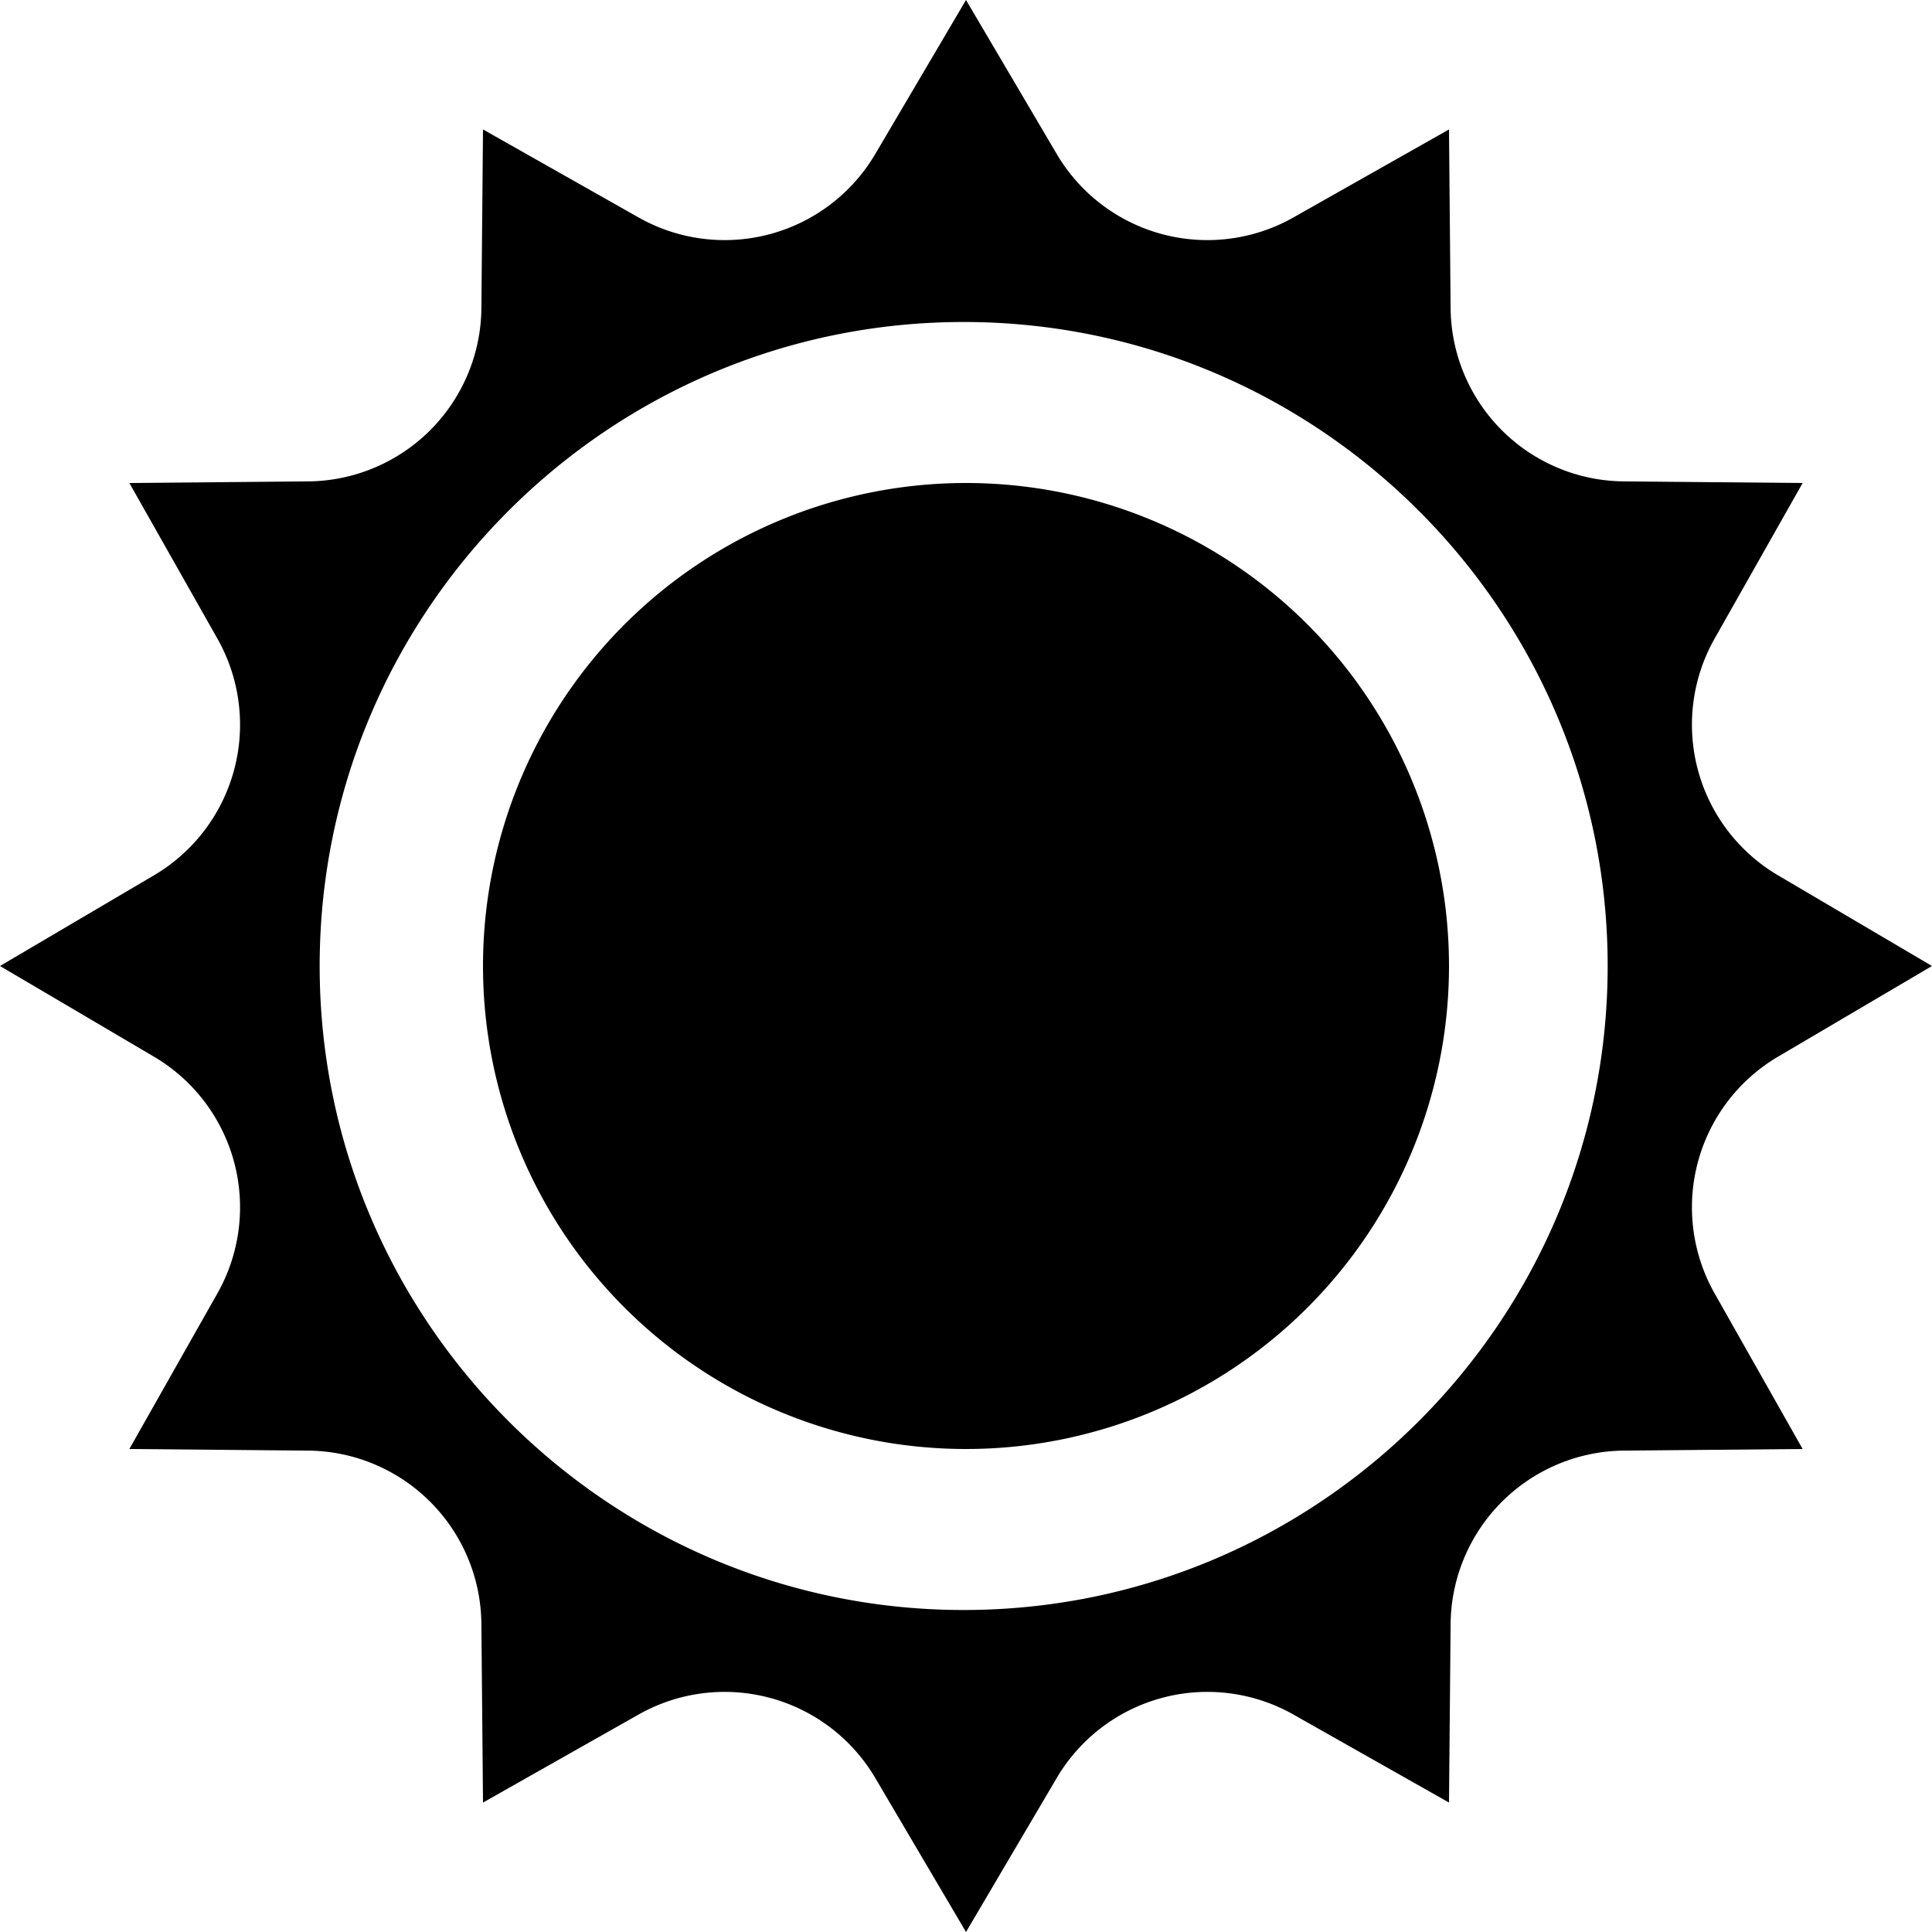 <svg xmlns="http://www.w3.org/2000/svg" width="24" height="24" viewBox="0 0 24 24"><path d="M22.088 13.126L24 12l-1.912-1.126a2.172 2.172 0 0 1-.788-2.942L22.393 6l-2.22-.02a2.171 2.171 0 0 1-2.153-2.153L18 1.608l-1.932 1.093a2.172 2.172 0 0 1-2.941-.788L12 0l-1.127 1.913a2.172 2.172 0 0 1-2.941.788L6 1.608l-.02 2.219A2.171 2.171 0 0 1 3.827 5.98L1.607 6 2.7 7.932a2.172 2.172 0 0 1-.788 2.942L0 12l1.912 1.126a2.172 2.172 0 0 1 .788 2.942L1.607 18l2.22.02a2.171 2.171 0 0 1 2.153 2.153L6 22.392l1.932-1.093a2.172 2.172 0 0 1 2.941.788L12 24l1.127-1.913a2.172 2.172 0 0 1 2.941-.788L18 22.392l.02-2.219a2.173 2.173 0 0 1 2.153-2.153l2.22-.02-1.093-1.932a2.172 2.172 0 0 1 .788-2.942zM11.971 20c-4.411 0-8-3.589-8-8s3.588-8 8-8 8 3.589 8 8-3.589 8-8 8zM18 12a6 6 0 0 1-12 0 6 6 0 0 1 12 0z"/></svg>